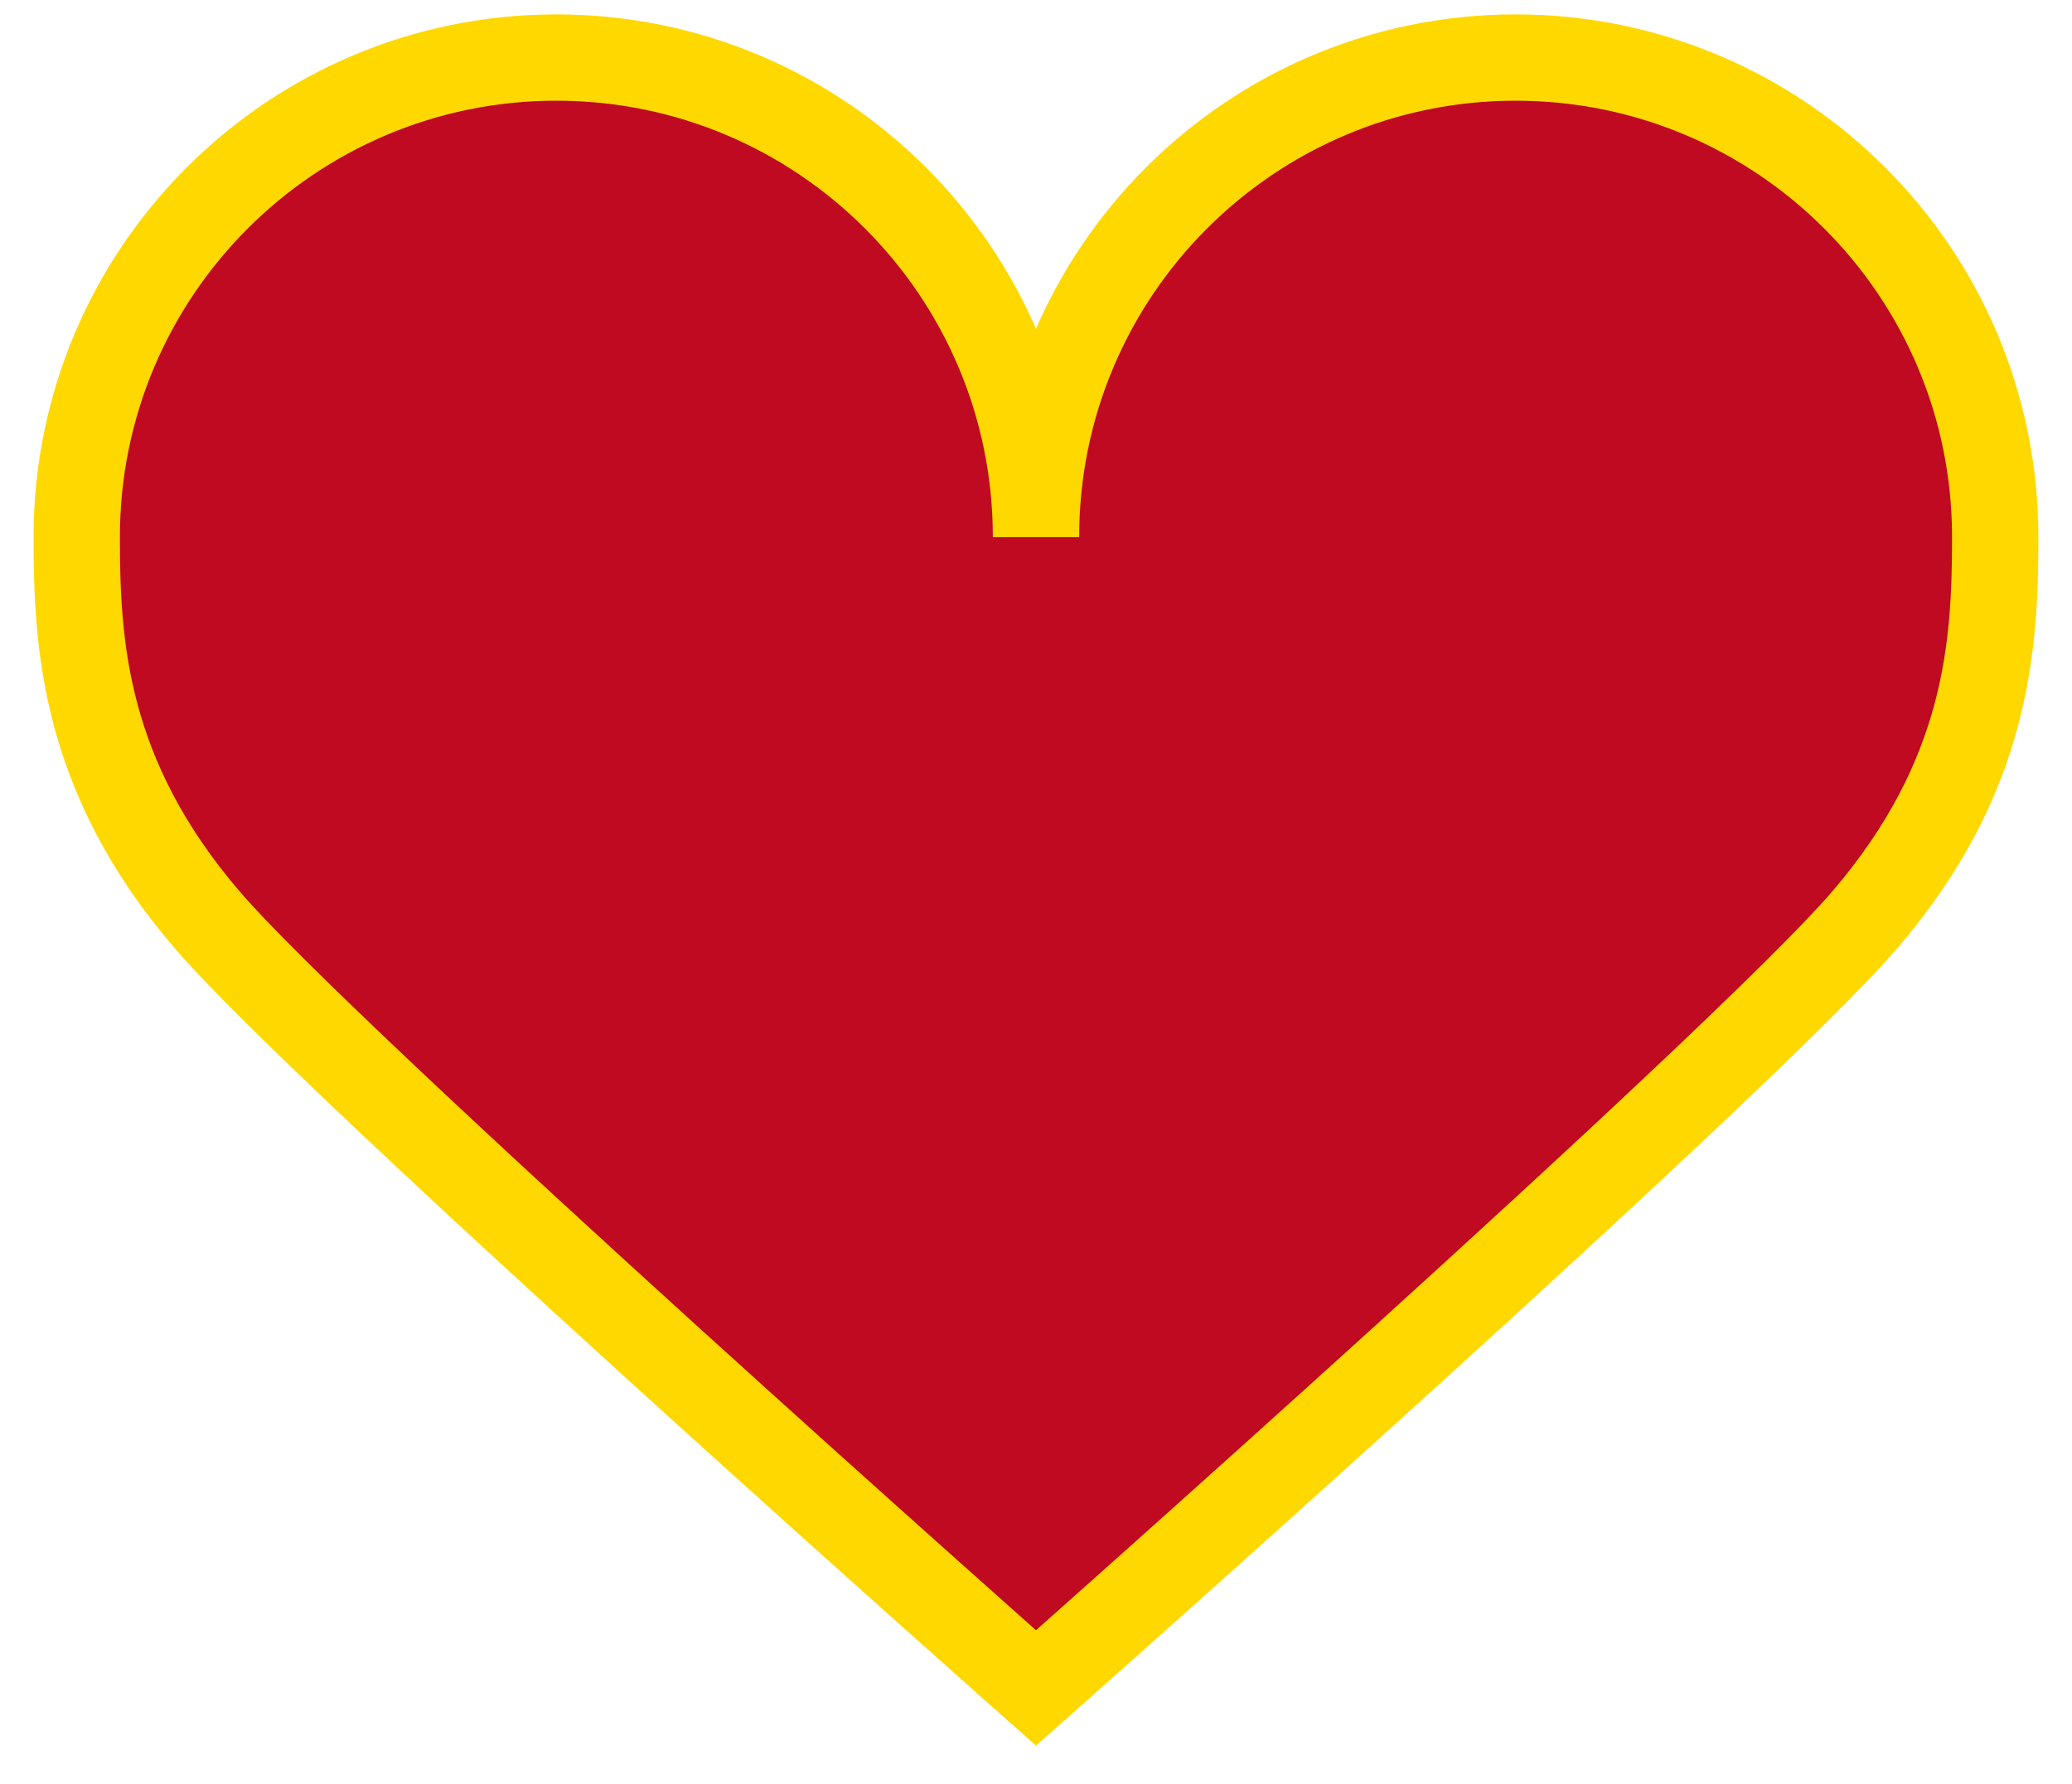 <svg width="36" height="31" viewBox="0 0 36 31" fill="none" xmlns="http://www.w3.org/2000/svg">
<path d="M9.666 1C5.064 1 1.333 4.731 1.333 9.333C1.333 11.209 1.459 13.488 3.594 15.979C5.73 18.47 18 29.334 18 29.334C18 29.334 30.27 18.47 32.405 15.979C34.541 13.488 34.666 11.209 34.666 9.333C34.666 4.731 30.935 1 26.333 1C21.731 1 18 4.731 18 9.333C18 4.731 14.269 1 9.666 1Z" fill="#BF0A21" stroke="#FFD800" stroke-width="1.5"/>
</svg>
